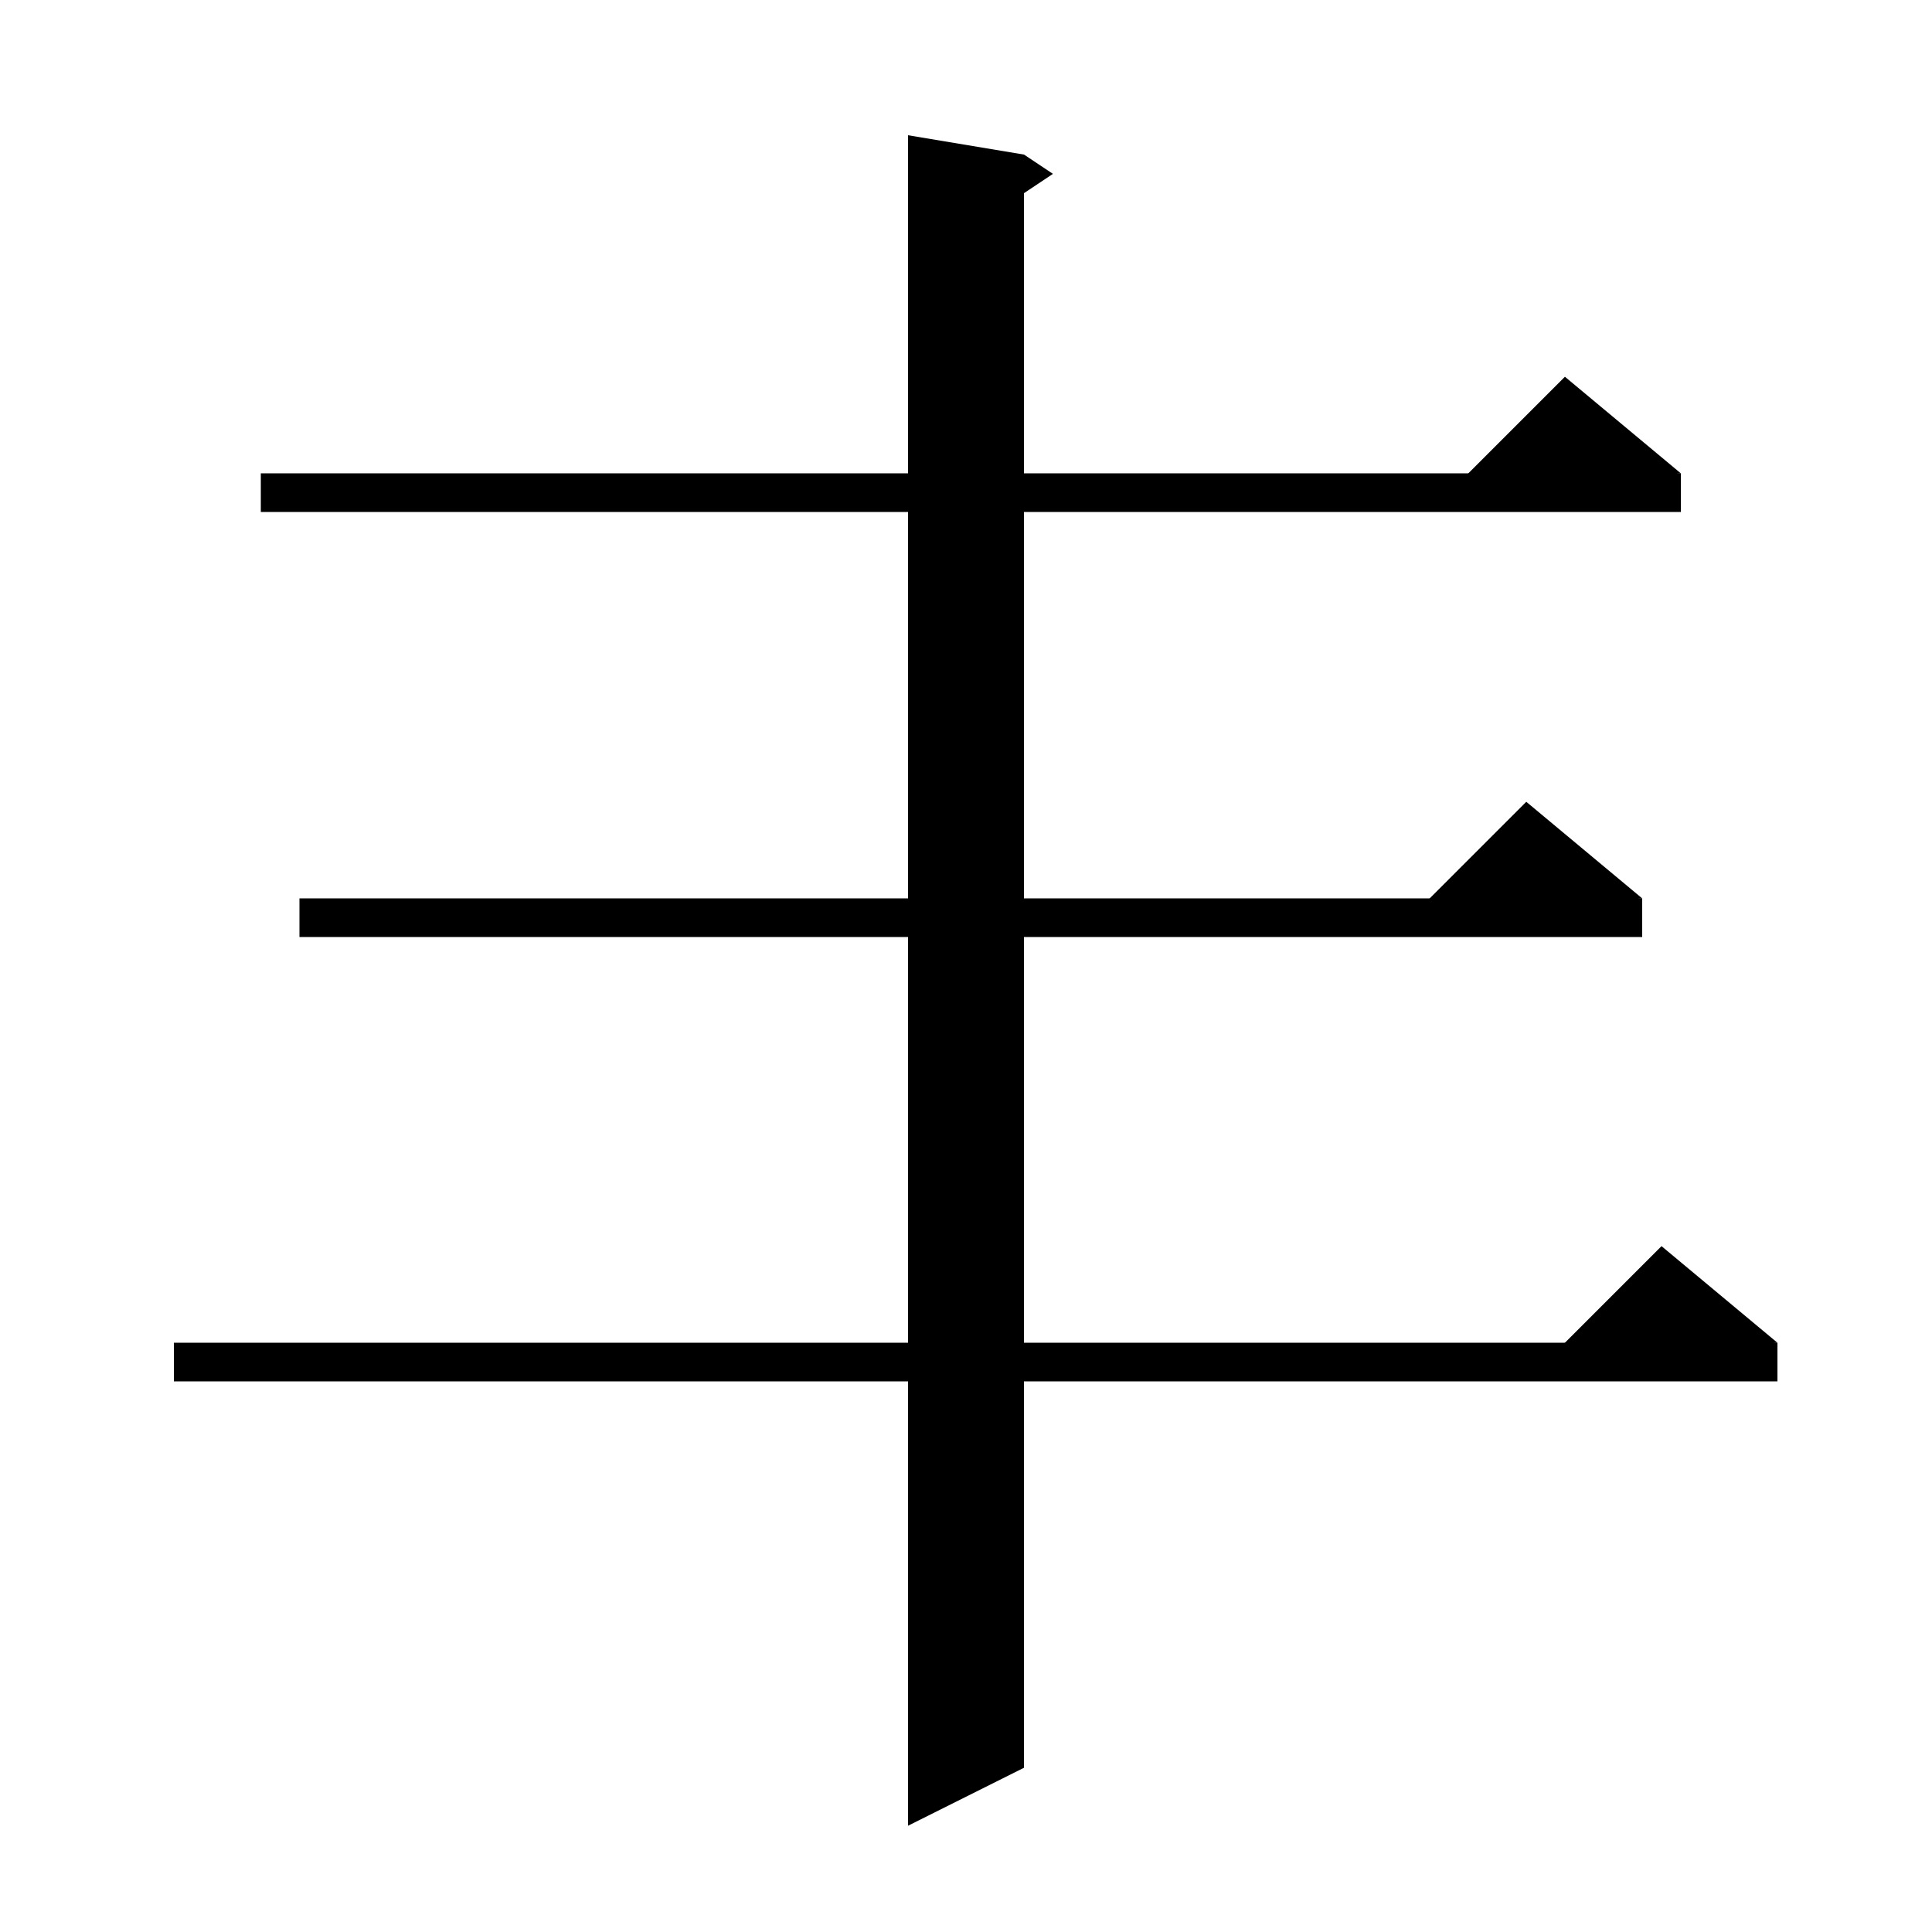 <svg xmlns="http://www.w3.org/2000/svg" xmlns:xlink="http://www.w3.org/1999/xlink" version="1.1" baseProfile="full" viewBox="0 0 200 200" width="200" height="200">
<g fill="black">
<polygon points="27,49 174,49 174,53 27,53 " />
<polygon points="174,49 150,51 162,39 " />
<polygon points="31,93 170,93 170,97 31,97 " />
<polygon points="170,93 146,95 158,83 " />
<polygon points="18,139 184,139 184,143 18,143 " />
<polygon points="184,139 160,141 172,129 " />
<polygon points="106,16 106,183 94,189 94,14 " />
<polygon points="106,16 109,18 106,20 " />
</g>
</svg>
